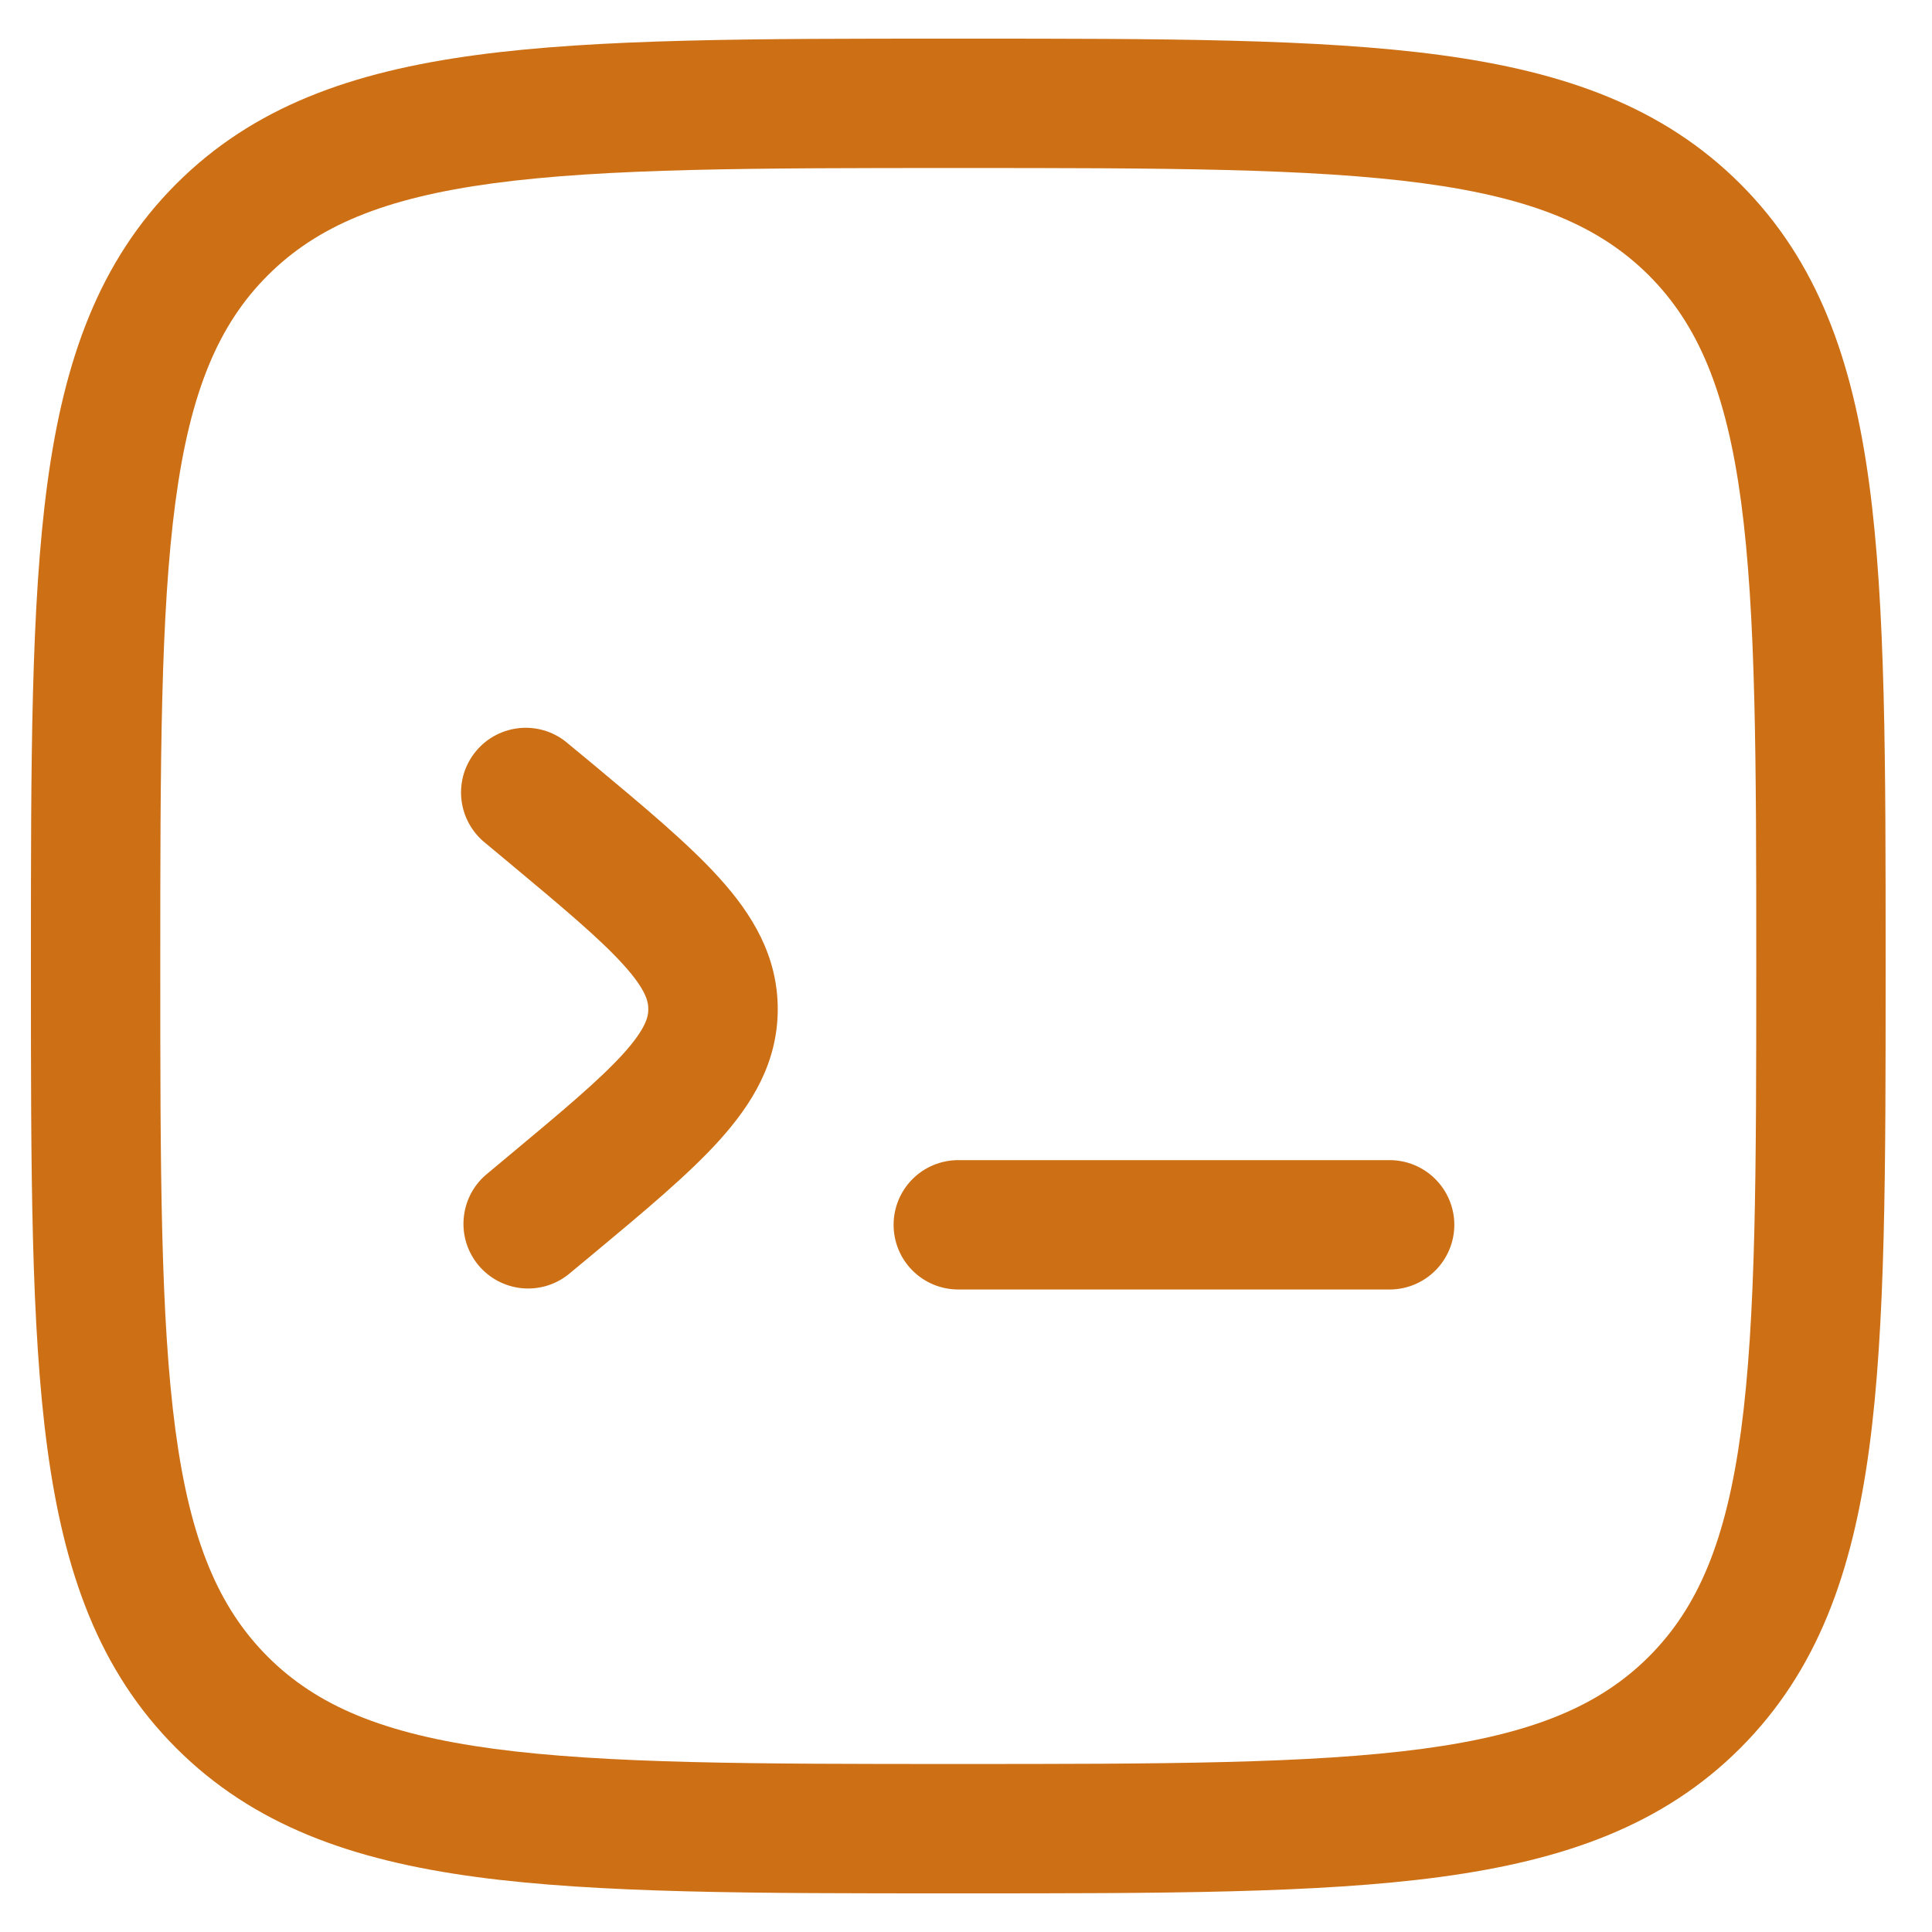 <svg width="25" height="25" viewBox="0 0 25 25" fill="none" xmlns="http://www.w3.org/2000/svg">
<path d="M18.819 15.849C18.819 16.071 18.73 16.284 18.573 16.441C18.416 16.598 18.203 16.686 17.982 16.686H12.4C12.178 16.686 11.965 16.598 11.808 16.441C11.651 16.284 11.563 16.071 11.563 15.849C11.563 15.627 11.651 15.414 11.808 15.257C11.965 15.1 12.178 15.012 12.4 15.012H17.982C18.203 15.012 18.416 15.1 18.573 15.257C18.73 15.414 18.819 15.627 18.819 15.849ZM7.354 9.625C7.27 9.551 7.173 9.495 7.067 9.46C6.961 9.425 6.849 9.411 6.737 9.42C6.626 9.429 6.518 9.46 6.419 9.511C6.319 9.562 6.232 9.633 6.16 9.719C6.089 9.804 6.035 9.904 6.002 10.01C5.97 10.117 5.959 10.229 5.97 10.341C5.982 10.451 6.015 10.559 6.069 10.657C6.123 10.755 6.195 10.841 6.283 10.911L6.544 11.128C7.28 11.742 7.761 12.144 8.069 12.486C8.361 12.809 8.389 12.962 8.389 13.058C8.389 13.154 8.361 13.306 8.069 13.631C7.76 13.973 7.28 14.375 6.544 14.988L6.283 15.206C6.118 15.35 6.017 15.552 6 15.77C5.982 15.988 6.051 16.204 6.191 16.372C6.331 16.54 6.531 16.646 6.748 16.669C6.966 16.691 7.183 16.628 7.354 16.492L7.664 16.235C8.339 15.673 8.914 15.194 9.311 14.753C9.733 14.284 10.064 13.747 10.064 13.058C10.064 12.37 9.733 11.831 9.311 11.364C8.914 10.923 8.339 10.444 7.664 9.881L7.354 9.625Z" fill="#CD7015"/>
<path fill-rule="evenodd" clip-rule="evenodd" d="M12.336 0.5H12.463C15.041 0.5 17.06 0.5 18.637 0.712C20.248 0.929 21.521 1.382 22.52 2.38C23.519 3.379 23.971 4.651 24.188 6.264C24.4 7.84 24.4 9.859 24.4 12.436V12.564C24.4 15.141 24.4 17.16 24.188 18.737C23.971 20.349 23.518 21.621 22.52 22.62C21.521 23.619 20.248 24.071 18.635 24.288C17.06 24.5 15.041 24.5 12.463 24.5H12.336C9.759 24.5 7.739 24.5 6.163 24.288C4.551 24.071 3.279 23.618 2.28 22.62C1.281 21.621 0.829 20.349 0.612 18.736C0.4 17.16 0.4 15.141 0.4 12.564V12.436C0.4 9.859 0.4 7.84 0.612 6.263C0.829 4.651 1.282 3.379 2.28 2.38C3.279 1.381 4.551 0.929 6.164 0.712C7.739 0.5 9.759 0.5 12.336 0.5ZM6.387 2.371C4.96 2.563 4.099 2.929 3.464 3.564C2.828 4.2 2.463 5.06 2.271 6.488C2.077 7.939 2.074 9.846 2.074 12.5C2.074 15.155 2.077 17.061 2.271 18.512C2.463 19.94 2.829 20.801 3.464 21.437C4.1 22.072 4.96 22.437 6.388 22.629C7.839 22.823 9.745 22.826 12.4 22.826C15.054 22.826 16.961 22.823 18.412 22.629C19.84 22.437 20.701 22.071 21.337 21.436C21.972 20.8 22.337 19.94 22.529 18.512C22.723 17.061 22.726 15.155 22.726 12.5C22.726 9.846 22.723 7.939 22.529 6.488C22.337 5.06 21.971 4.199 21.336 3.563C20.699 2.928 19.84 2.563 18.412 2.371C16.961 2.177 15.054 2.174 12.4 2.174C9.745 2.174 7.838 2.177 6.387 2.371Z" fill="#CD7015"/>
</svg>
